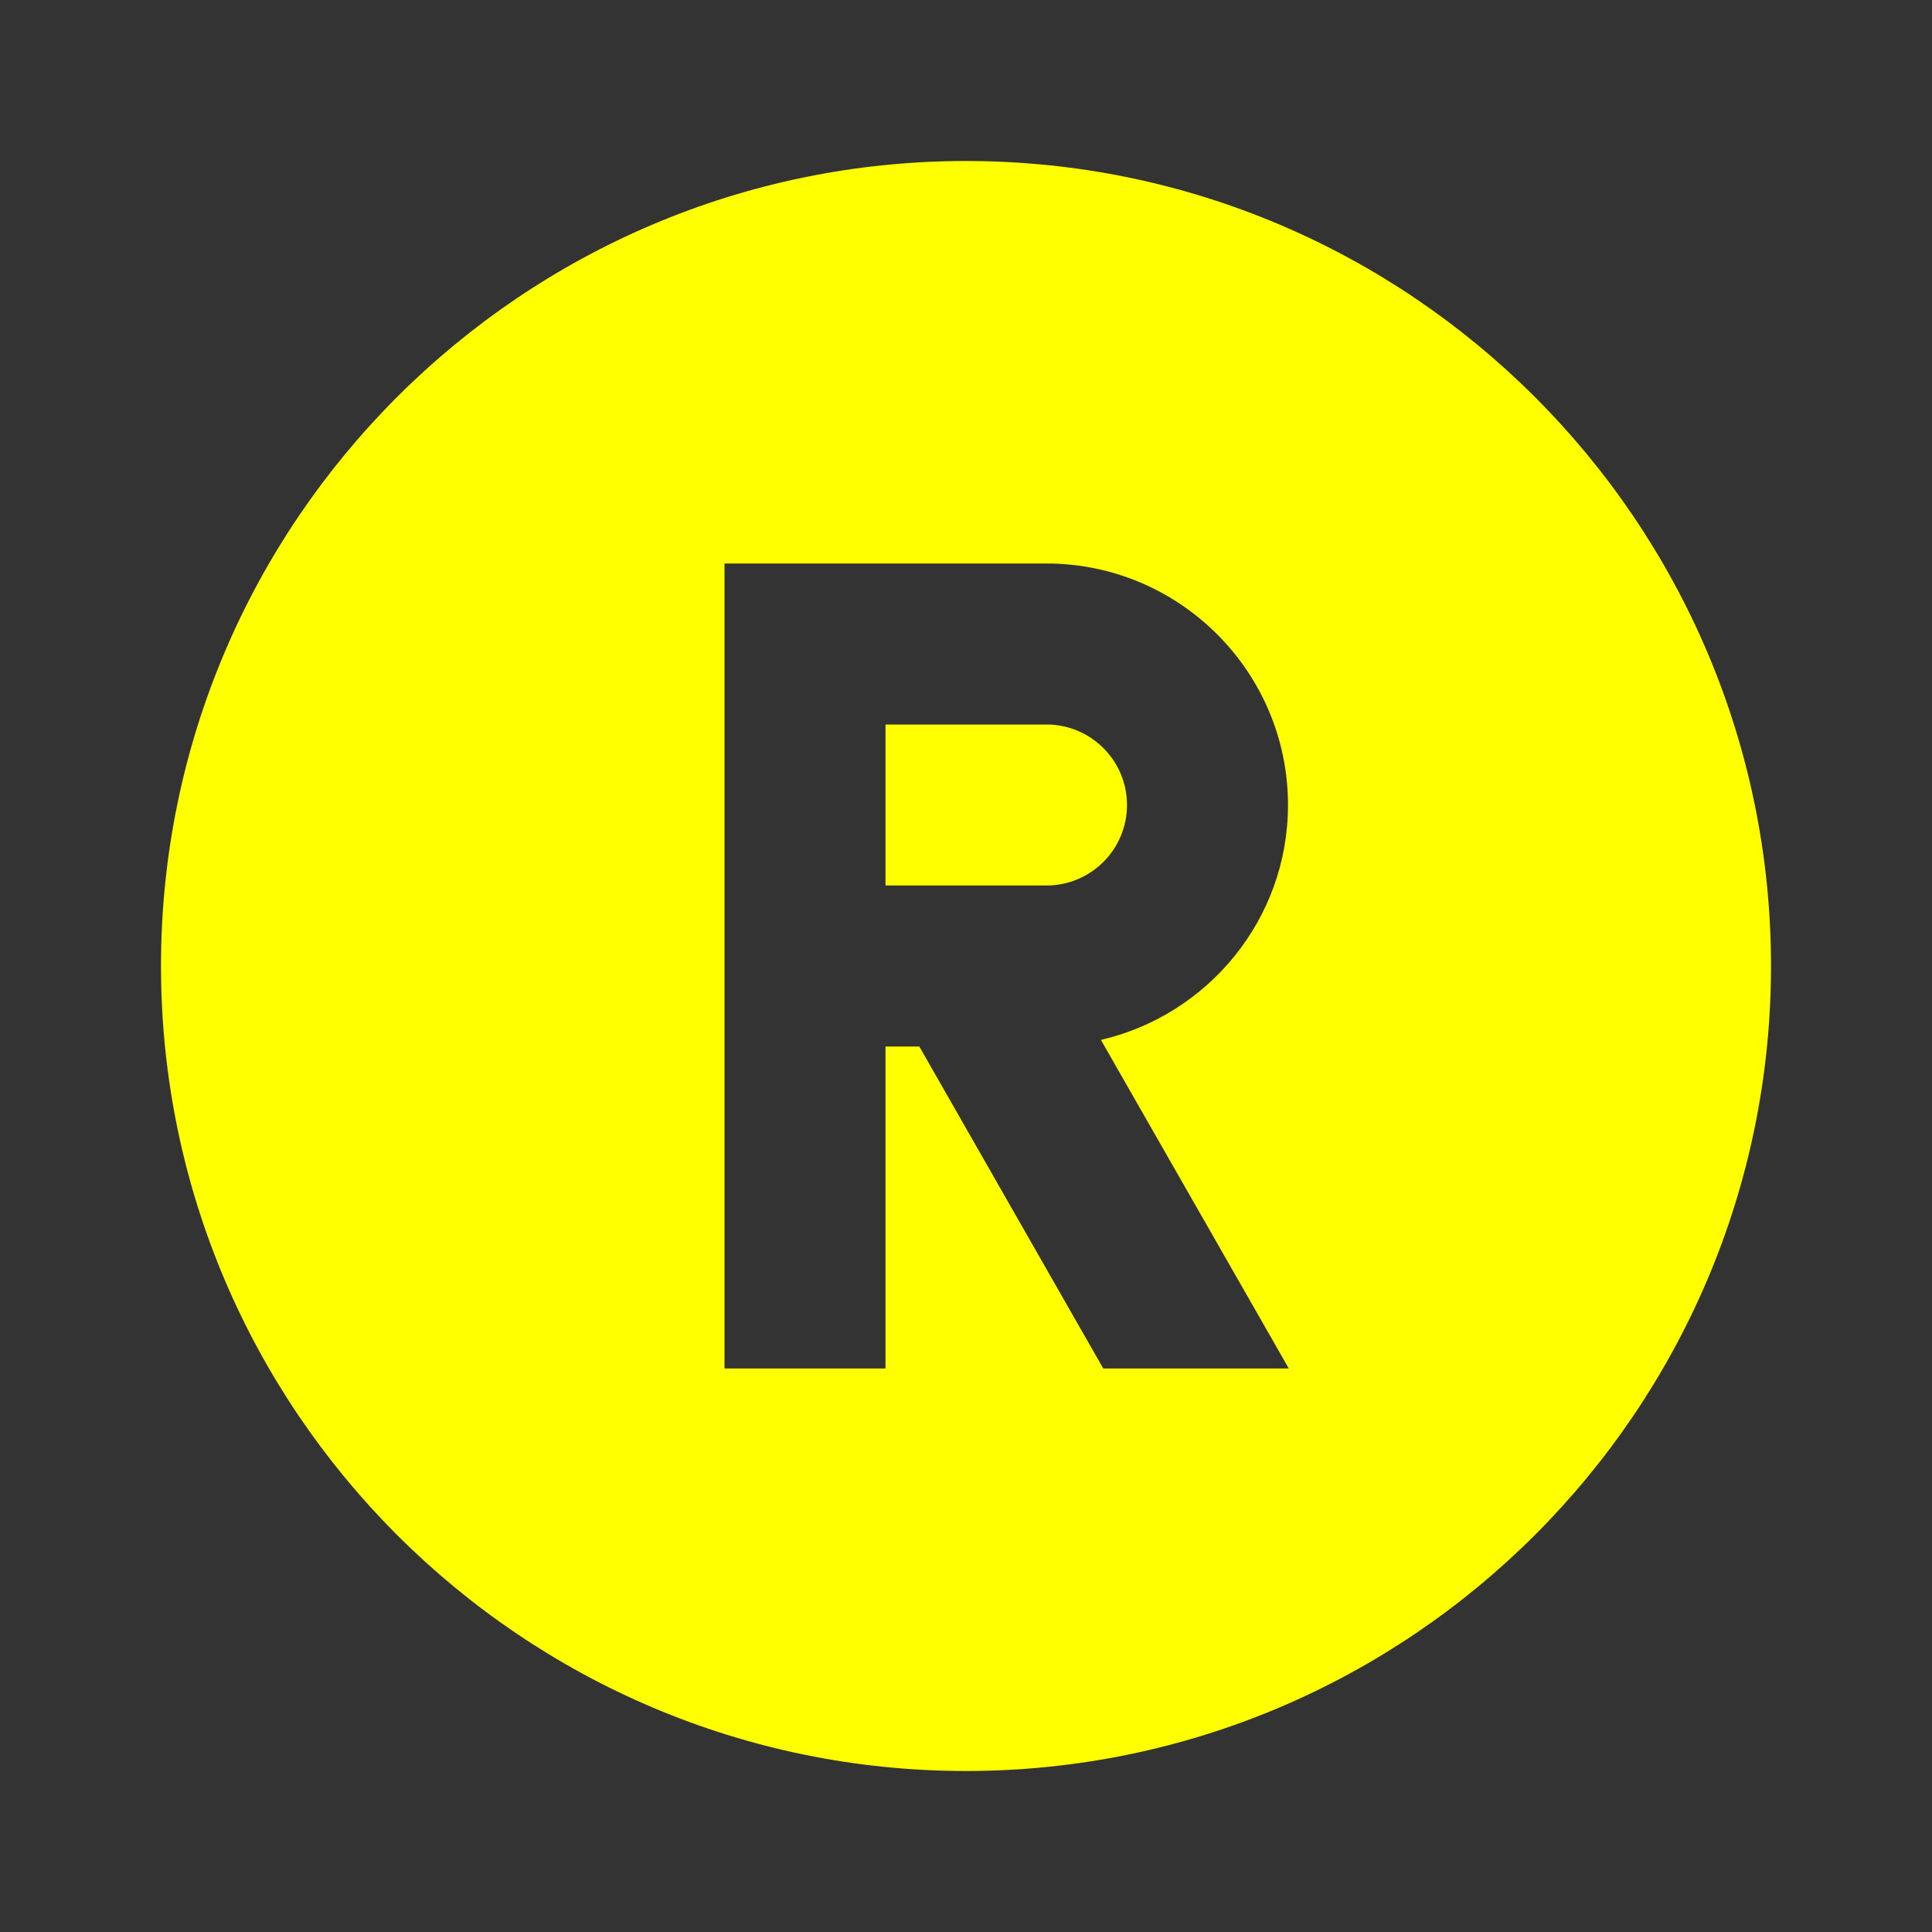 <?xml version="1.0"?>
<svg xmlns="http://www.w3.org/2000/svg" viewBox="0 0 24 24" fill="#ffff00" width="96px" height="96px">
    <rect x="0" y="0" width="24" height="24" fill="#333333" stroke="none"/>
    <path d="M 12 2 C 6.486 2 2 6.486 2 12 C 2 17.514 6.486 22 12 22 C 17.514 22 22 17.514 22 12 C 22 6.486 17.514 2 12 2 z M 9 7 L 13 7 C 14.654 7 16 8.346 16 10 C 16 11.421 15.005 12.61 13.676 12.918 L 16.01 17 L 13.705 17 L 11.42 13 L 11 13 L 11 17 L 9 17 L 9 7 z M 11 9 L 11 11 L 13 11 C 13.551 11 14 10.552 14 10 C 14 9.448 13.551 9 13 9 L 11 9 z" fill="#ffff00"/>
</svg>
